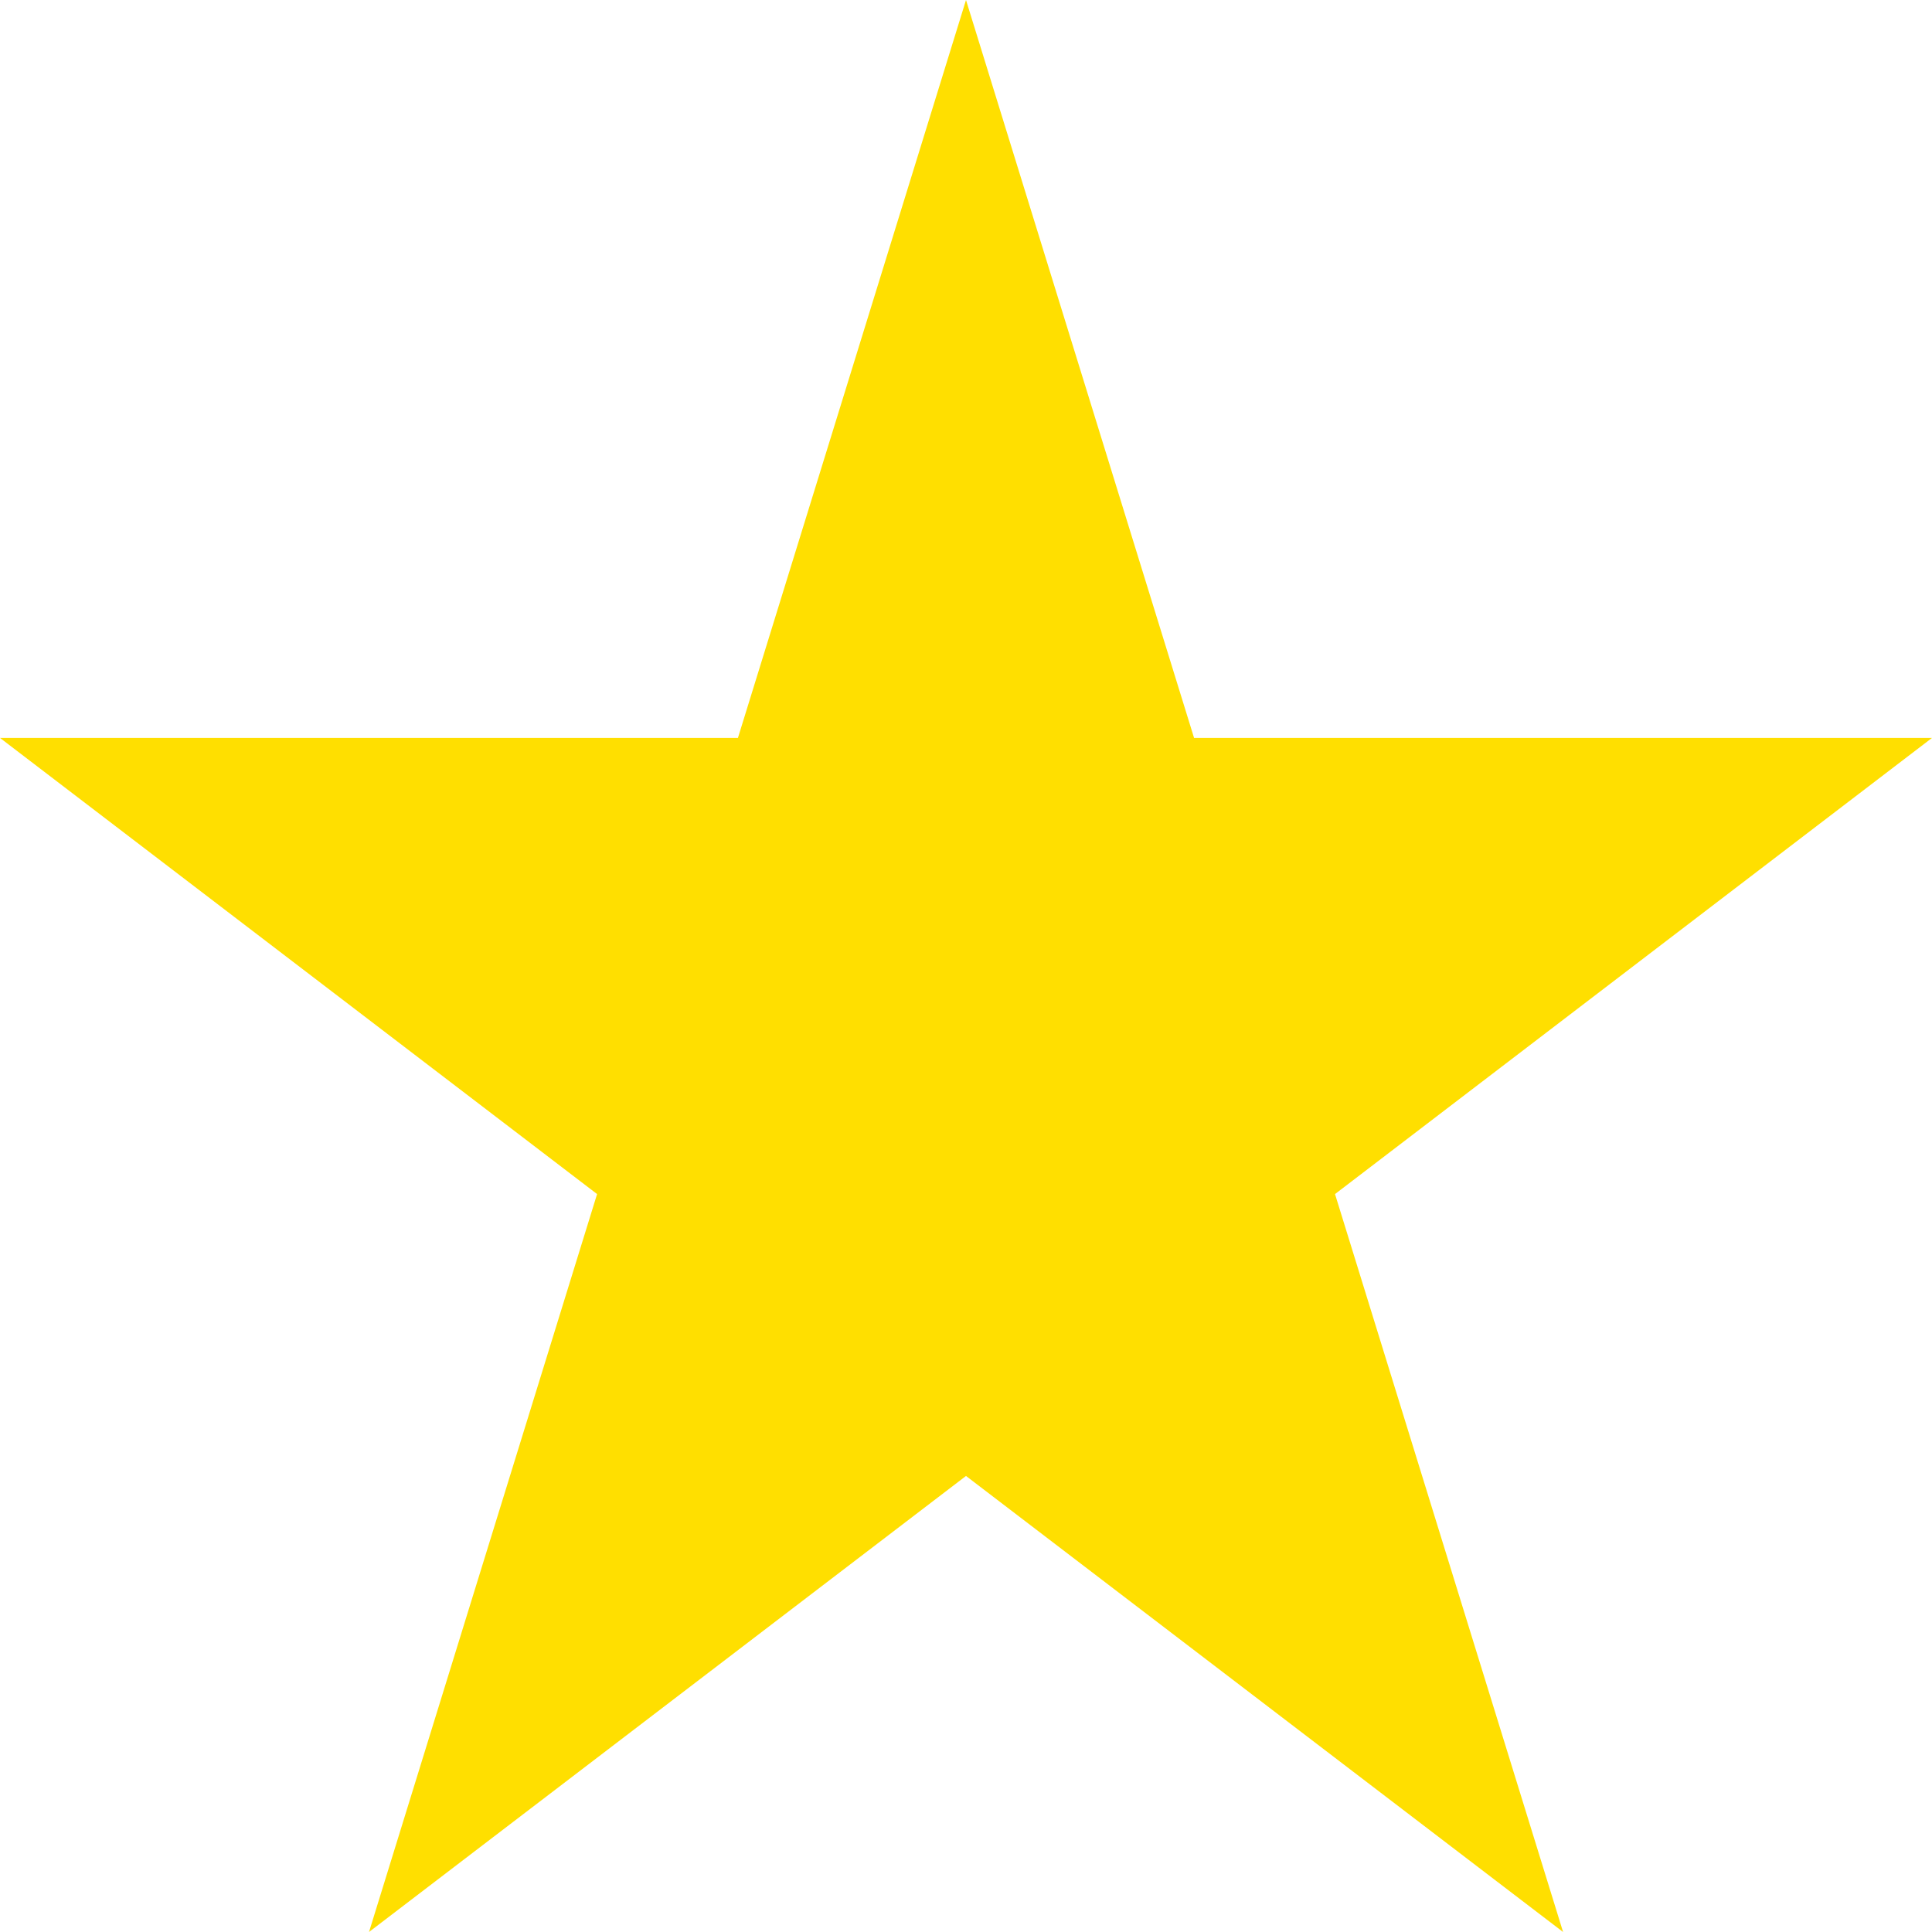 <svg width="20" height="20" viewBox="0 0 20 20" fill="none" xmlns="http://www.w3.org/2000/svg">
<path fill-rule="evenodd" clip-rule="evenodd" d="M10 0L12.361 7.639H20L13.82 12.361L16.181 20L10 15.279L3.82 20L6.181 12.361L0 7.639H7.639L10 0Z" fill="#FFDF00"/>
</svg>
